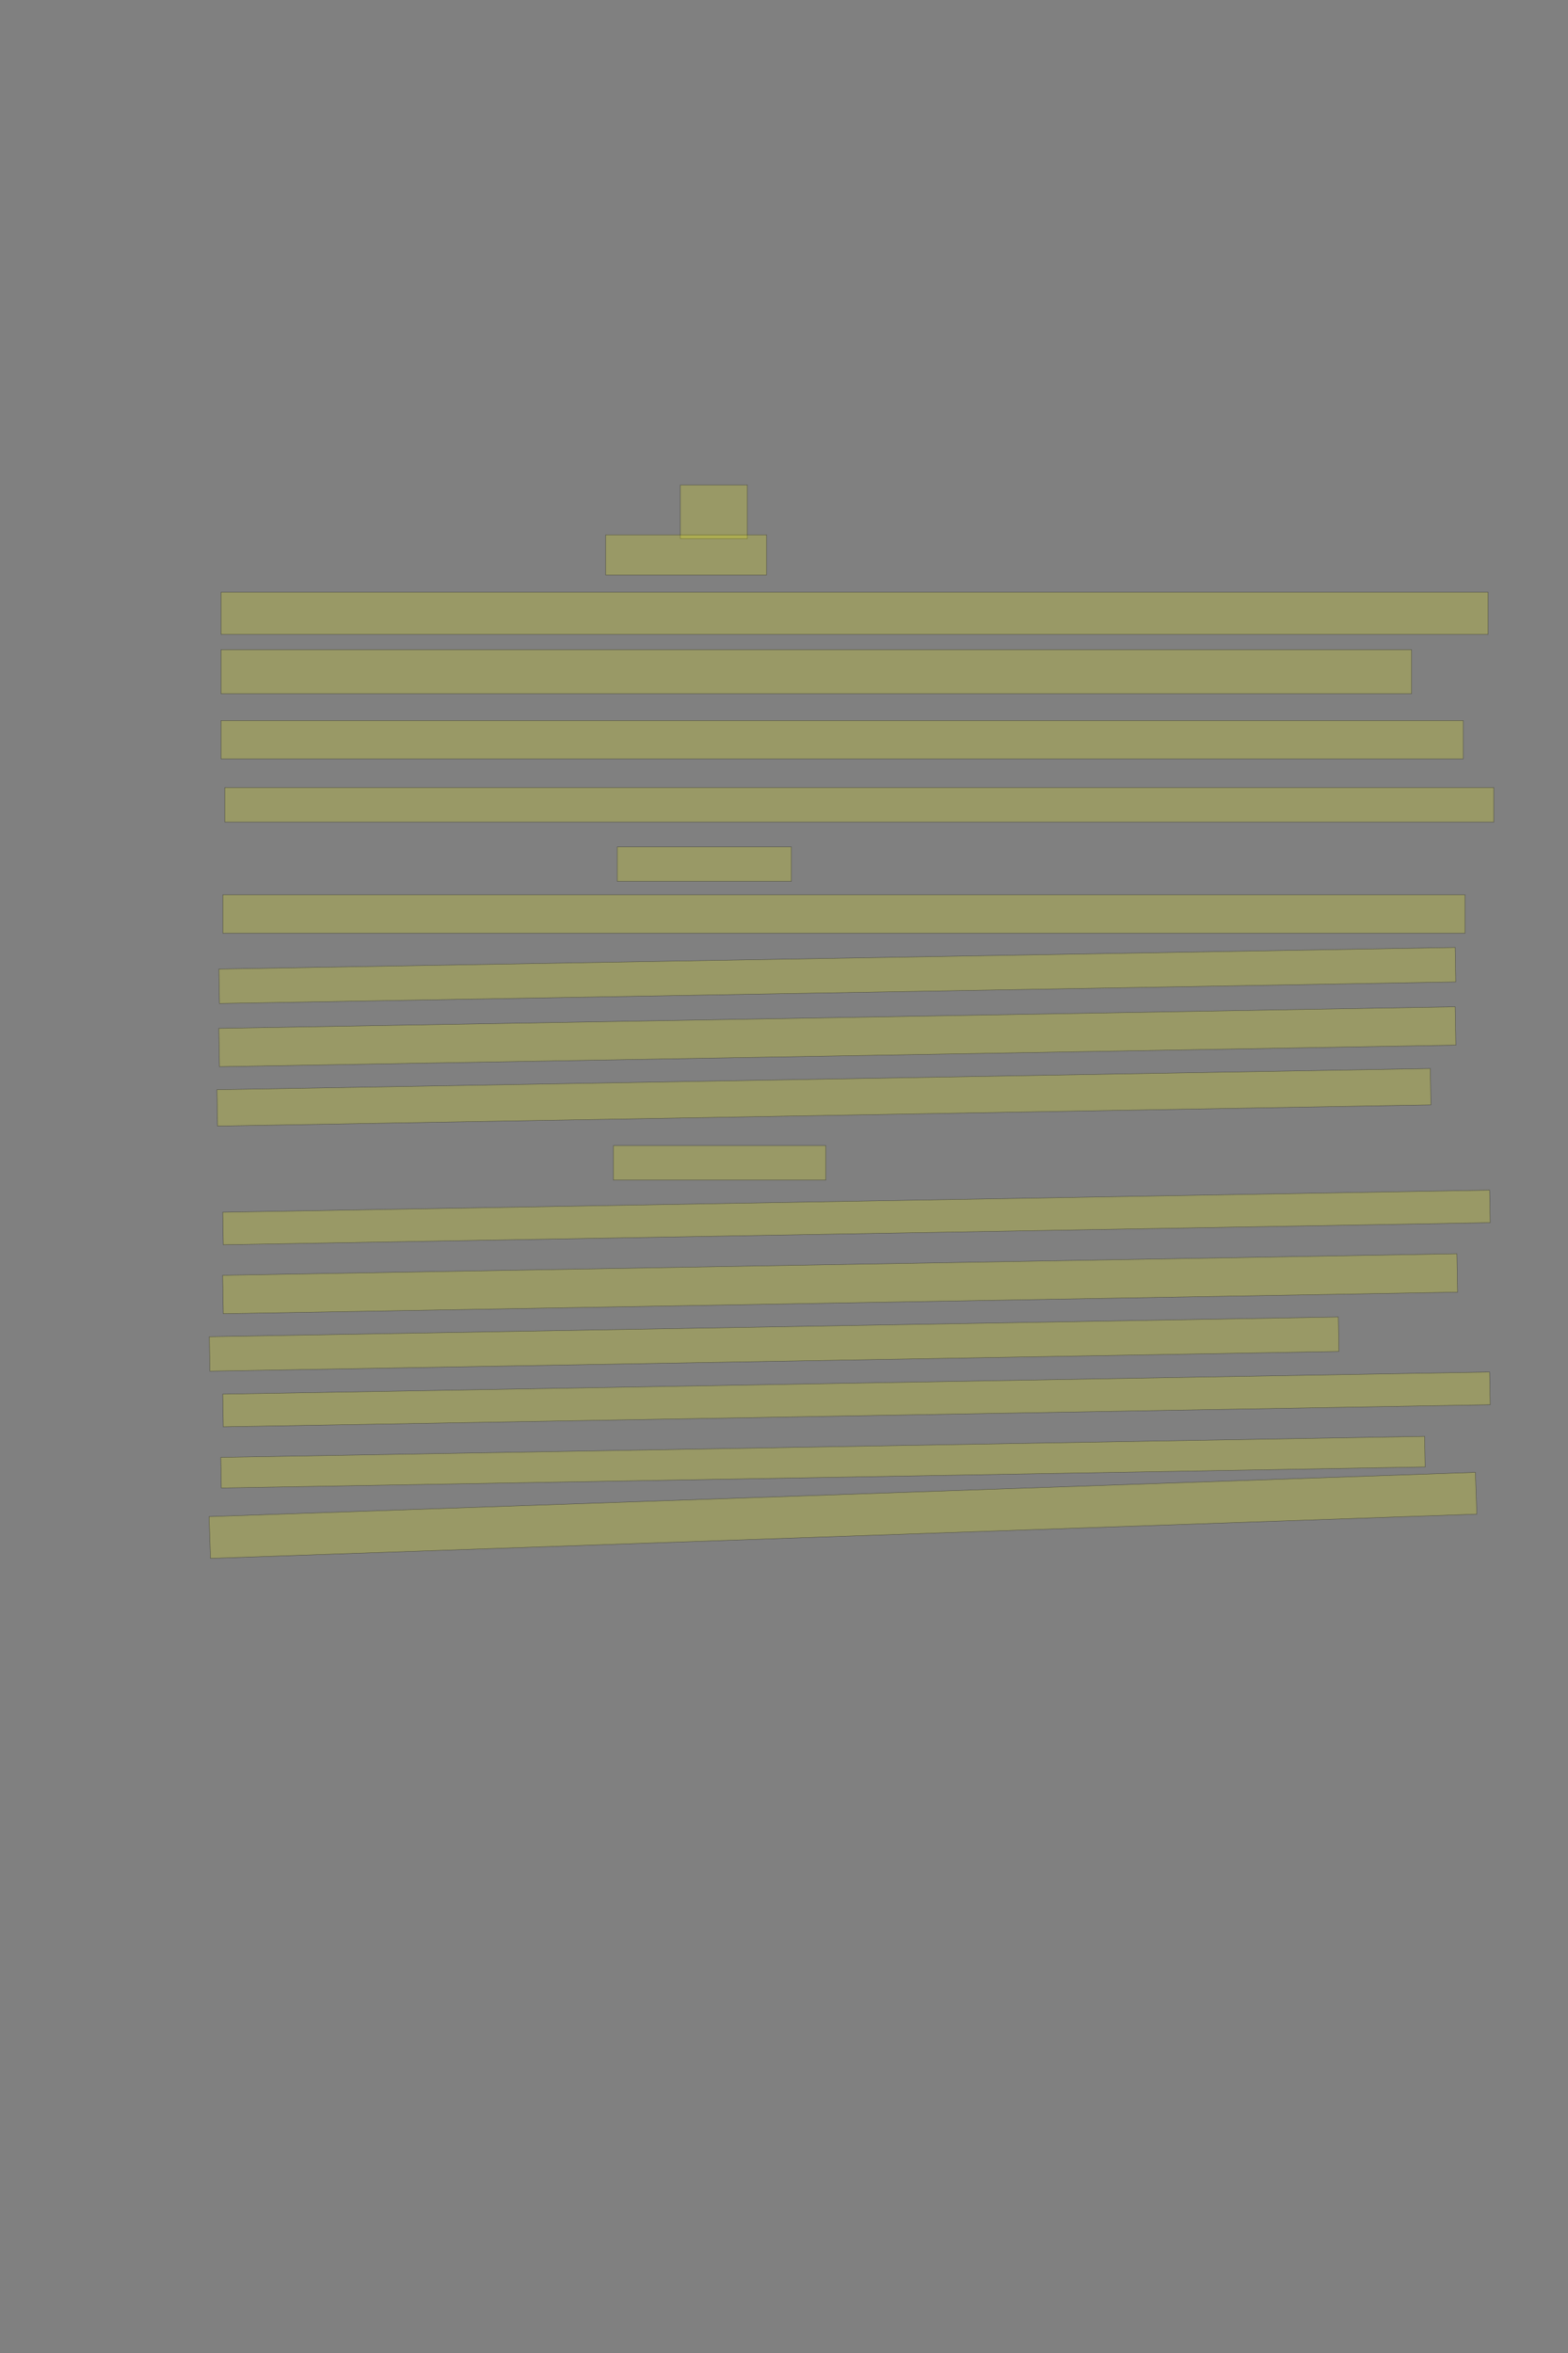 <?xml version="1.0" encoding="UTF-8" standalone="no"?><svg xmlns="http://www.w3.org/2000/svg" xmlns:xlink="http://www.w3.org/1999/xlink" height="6144" width="4096">
 <rect width="100%" height="100%" fill="#808080" stroke="none"/>
 <g>
  <title>Layer 1</title>
  <rect class=" imageannotationLine imageannotationLinked" fill="#FFFF00" fill-opacity="0.2" height="140" id="svg_4" stroke="#000000" stroke-opacity="0.5" width="175" x="1777.332" xlink:href="#la" y="1266.416"/>
  <rect class=" imageannotationLine imageannotationLinked" fill="#FFFF00" fill-opacity="0.2" height="105" id="svg_6" stroke="#000000" stroke-opacity="0.5" width="420" x="1582.332" xlink:href="#lb" y="1396.417"/>
  <rect class=" imageannotationLine imageannotationLinked" fill="#FFFF00" fill-opacity="0.2" height="110" id="svg_8" stroke="#000000" stroke-opacity="0.5" width="3310" x="577.332" xlink:href="#lc" y="1546.416"/>
  <rect class=" imageannotationLine imageannotationLinked" fill="#FFFF00" fill-opacity="0.2" height="115" id="svg_10" stroke="#000000" stroke-opacity="0.5" width="3110" x="577.332" xlink:href="#ld" y="1696.416"/>
  <rect class=" imageannotationLine imageannotationLinked" fill="#FFFF00" fill-opacity="0.2" height="100" id="svg_12" stroke="#000000" stroke-opacity="0.5" width="3245" x="577.332" xlink:href="#le" y="1881.416"/>
  <rect class=" imageannotationLine imageannotationLinked" fill="#FFFF00" fill-opacity="0.2" height="90" id="svg_14" stroke="#000000" stroke-opacity="0.5" width="3315" x="587.332" xlink:href="#lf" y="2056.416"/>
  <rect class=" imageannotationLine imageannotationLinked" fill="#FFFF00" fill-opacity="0.2" height="90" id="svg_16" stroke="#000000" stroke-opacity="0.5" width="455" x="1612.332" xlink:href="#lg" y="2211.416"/>
  <rect class=" imageannotationLine imageannotationLinked" fill="#FFFF00" fill-opacity="0.2" height="100.268" id="svg_18" stroke="#000000" stroke-opacity="0.5" width="3245" x="582.029" xlink:href="#lh" y="2336.42"/>
  <rect class=" imageannotationLine imageannotationLinked" fill="#FFFF00" fill-opacity="0.2" height="90" id="svg_20" stroke="#000000" stroke-opacity="0.5" transform="rotate(-1, 2187.3, 2547.12)" width="3229.925" x="572.338" xlink:href="#li" y="2502.115"/>
  <rect class=" imageannotationLine imageannotationLinked" fill="#FFFF00" fill-opacity="0.2" height="100.086" id="svg_22" stroke="#000000" stroke-opacity="0.5" transform="rotate(-1, 2187.3, 2707.07)" width="3230.1" x="572.25" xlink:href="#lj" y="2657.029"/>
  <rect class=" imageannotationLine imageannotationLinked" fill="#FFFF00" fill-opacity="0.2" height="94.912" id="svg_24" stroke="#000000" stroke-opacity="0.5" transform="rotate(-1, 2152.31, 2865.18)" width="3170.022" x="567.3" xlink:href="#lk" y="2817.726"/>
  <rect class=" imageannotationLine imageannotationLinked" fill="#FFFF00" fill-opacity="0.2" height="90" id="svg_26" stroke="#000000" stroke-opacity="0.5" width="555" x="1602.332" xlink:href="#ll" y="2991.416"/>
  <rect class=" imageannotationLine imageannotationLinked" fill="#FFFF00" fill-opacity="0.2" height="85.001" id="svg_28" stroke="#000000" stroke-opacity="0.5" transform="rotate(-1, 2237.29, 3178.92)" width="3310" x="582.288" xlink:href="#lm" y="3136.417"/>
  <rect class=" imageannotationLine imageannotationLinked" fill="#FFFF00" fill-opacity="0.2" height="100.348" id="svg_30" stroke="#000000" stroke-opacity="0.5" transform="rotate(-1, 2194.53, 3351.99)" width="3224.751" x="582.161" xlink:href="#ln" y="3301.815"/>
  <rect class=" imageannotationLine imageannotationLinked" fill="#FFFF00" fill-opacity="0.2" height="90" id="svg_32" stroke="#000000" stroke-opacity="0.5" transform="rotate(-1, 2022.21, 3509.56)" width="2949.706" x="547.359" xlink:href="#lo" y="3464.56"/>
  <rect class=" imageannotationLine imageannotationLinked" fill="#FFFF00" fill-opacity="0.2" height="85.35" id="svg_34" stroke="#000000" stroke-opacity="0.5" transform="rotate(-1, 2237.29, 3654.09)" width="3310" x="582.291" xlink:href="#lp" y="3611.417"/>
  <rect class=" imageannotationLine imageannotationLinked" fill="#FFFF00" fill-opacity="0.2" height="79.914" id="svg_36" stroke="#000000" stroke-opacity="0.5" transform="rotate(-1, 2149.77, 3817.9)" width="3145.2" x="577.171" xlink:href="#lq" y="3777.944"/>
  <rect class=" imageannotationLine imageannotationLinked" fill="#FFFF00" fill-opacity="0.2" height="109.115" id="svg_38" stroke="#000000" stroke-opacity="0.5" transform="rotate(-2, 2202, 3956.87)" width="3310" x="546.998" xlink:href="#lr" y="3902.306"/>
 </g>

</svg>